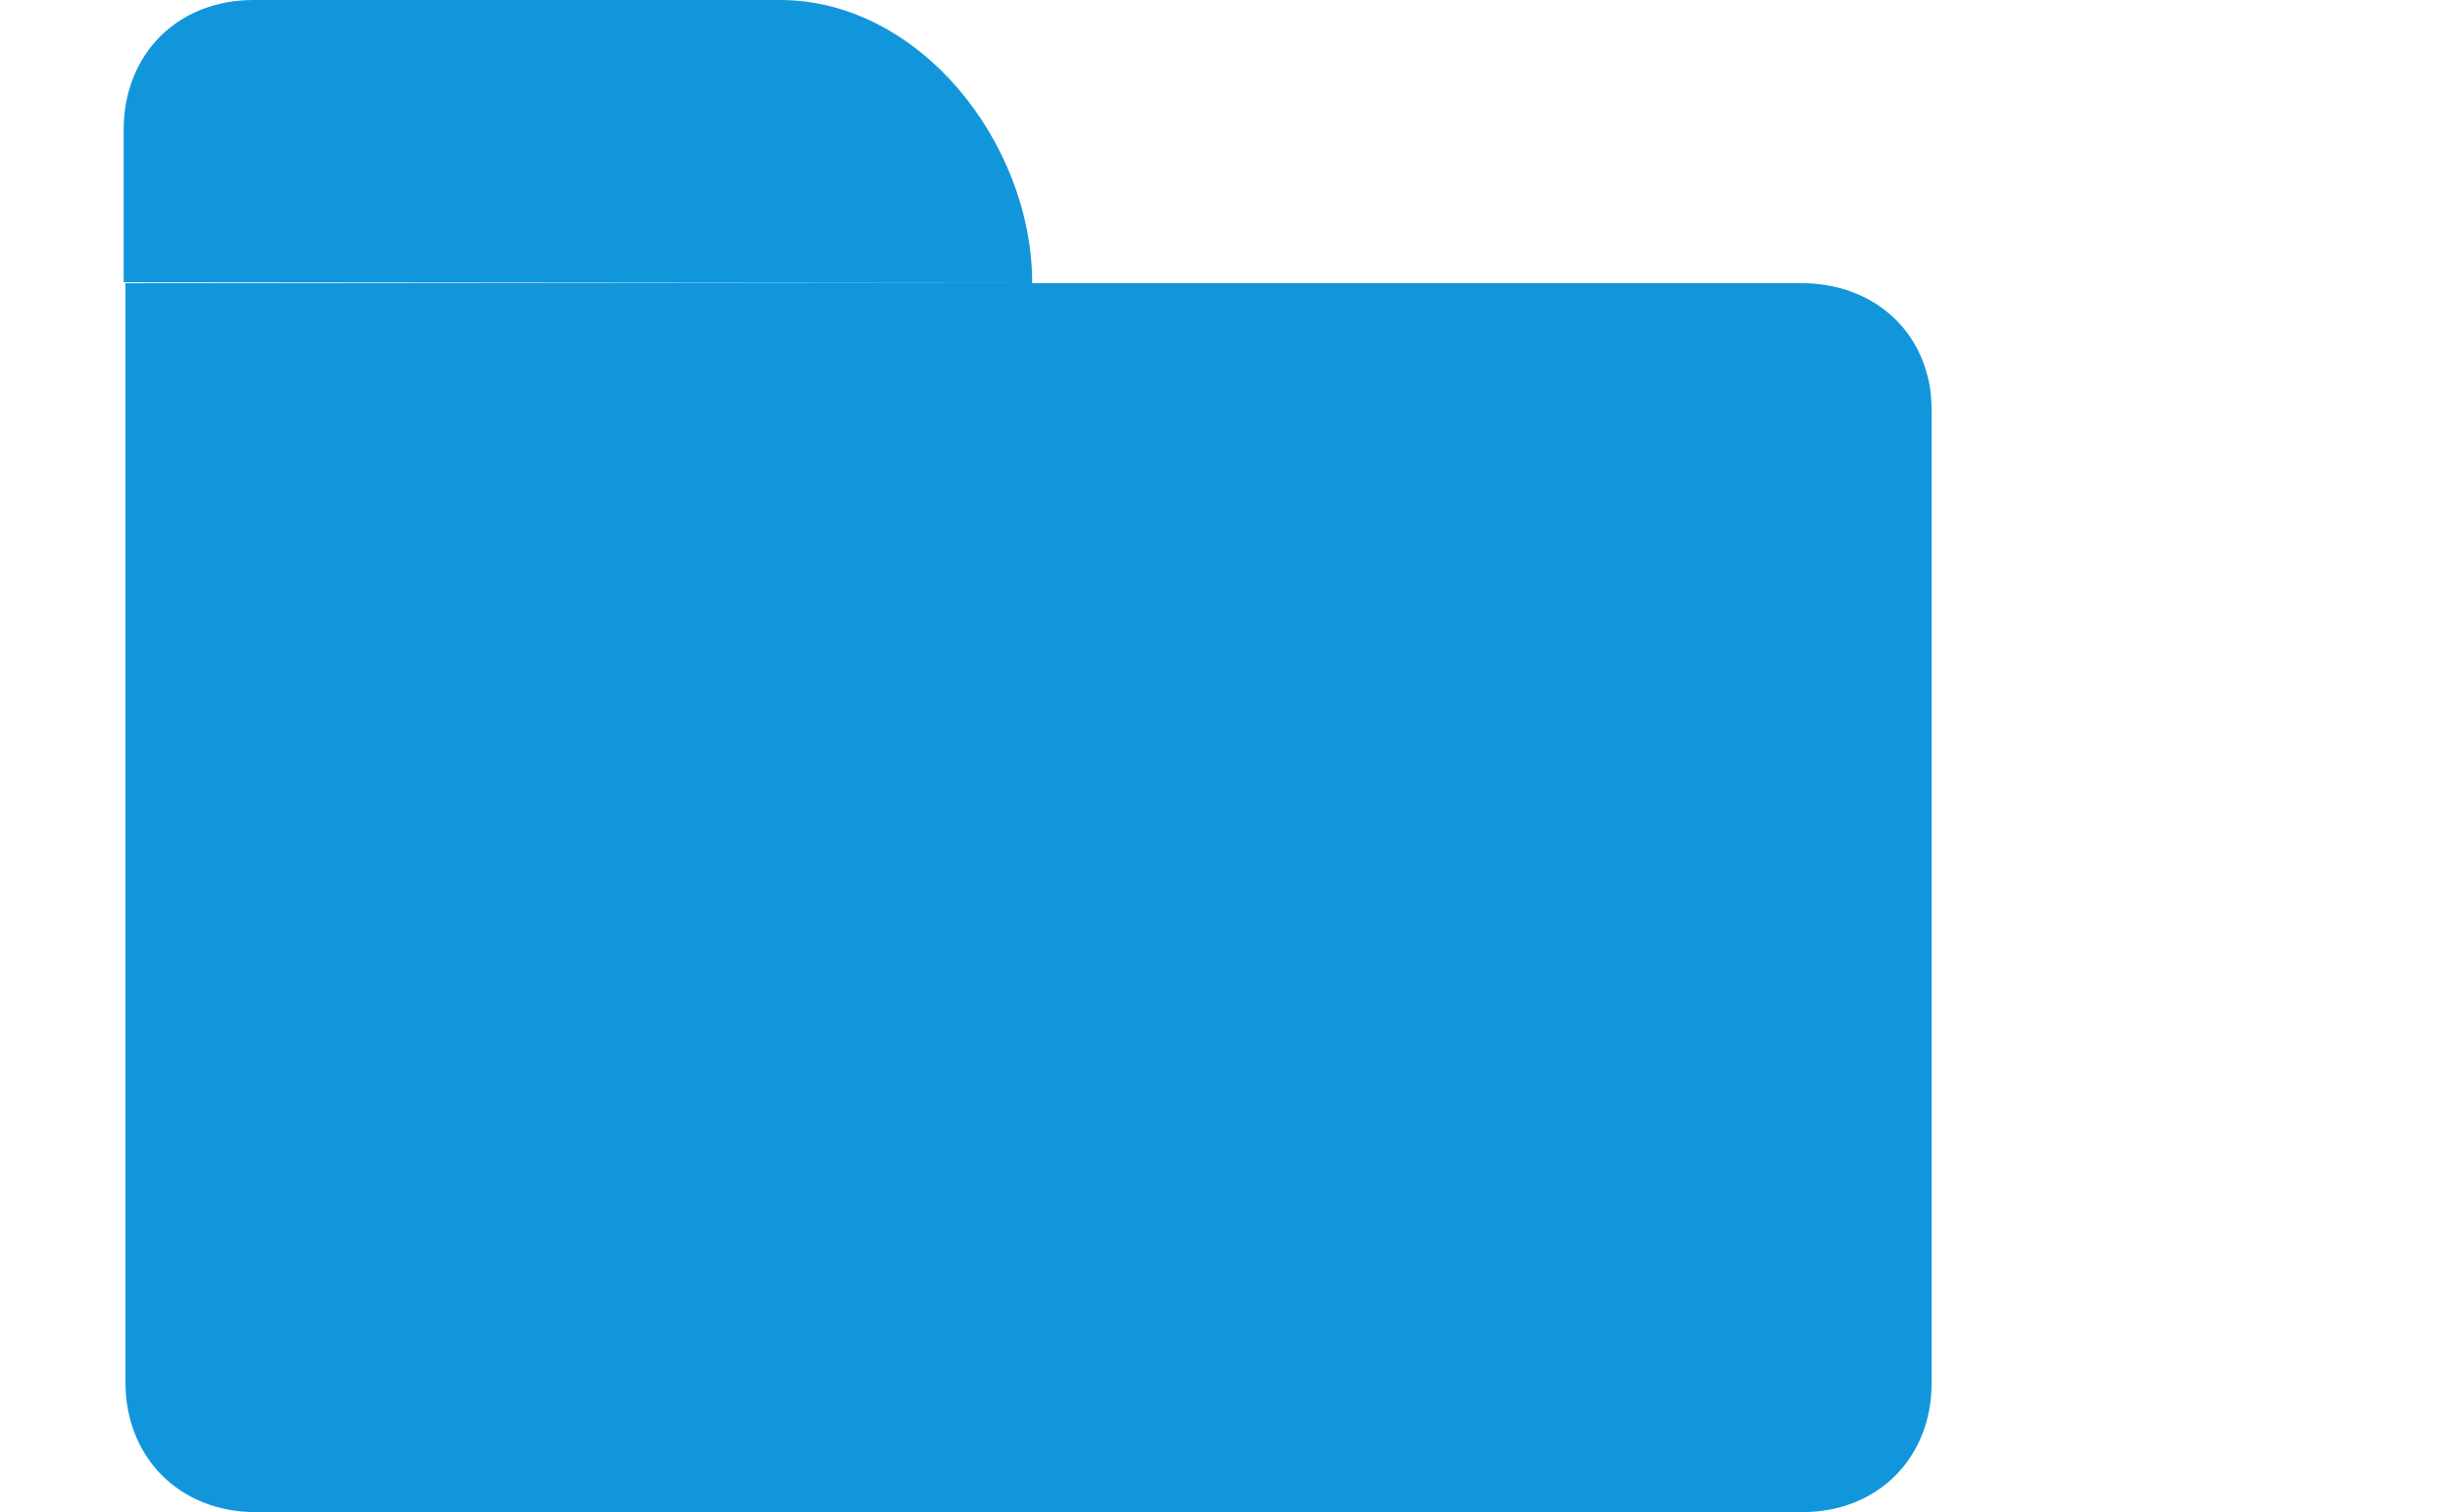 <?xml version="1.0" standalone="no"?><!DOCTYPE svg PUBLIC "-//W3C//DTD SVG 1.1//EN" "http://www.w3.org/Graphics/SVG/1.1/DTD/svg11.dtd"><svg t="1574824832183" class="icon" viewBox="0 0 1659 1024" version="1.1" xmlns="http://www.w3.org/2000/svg" p-id="12837" xmlns:xlink="http://www.w3.org/1999/xlink" width="207.375" height="128"><defs><style type="text/css"></style></defs><path d="M1220.173 191.773c41.407 0 74.956 24.179 84.779 61.96 2.418 8.009 3.022 17.379 3.022 25.388v657.53c0 50.777-36.571 87.348-87.348 87.348H172.9c-50.777 0-87.953-36.571-87.953-87.953V191.773H1220.173z m0 0" fill="#1296db" p-id="12838"></path><path d="M698.954 191.773c0-94.753-76.165-191.773-170.767-191.773H171.691c-51.381 0-87.953 36.571-87.953 87.953v103.216" fill="#1296db" p-id="12839"></path></svg>